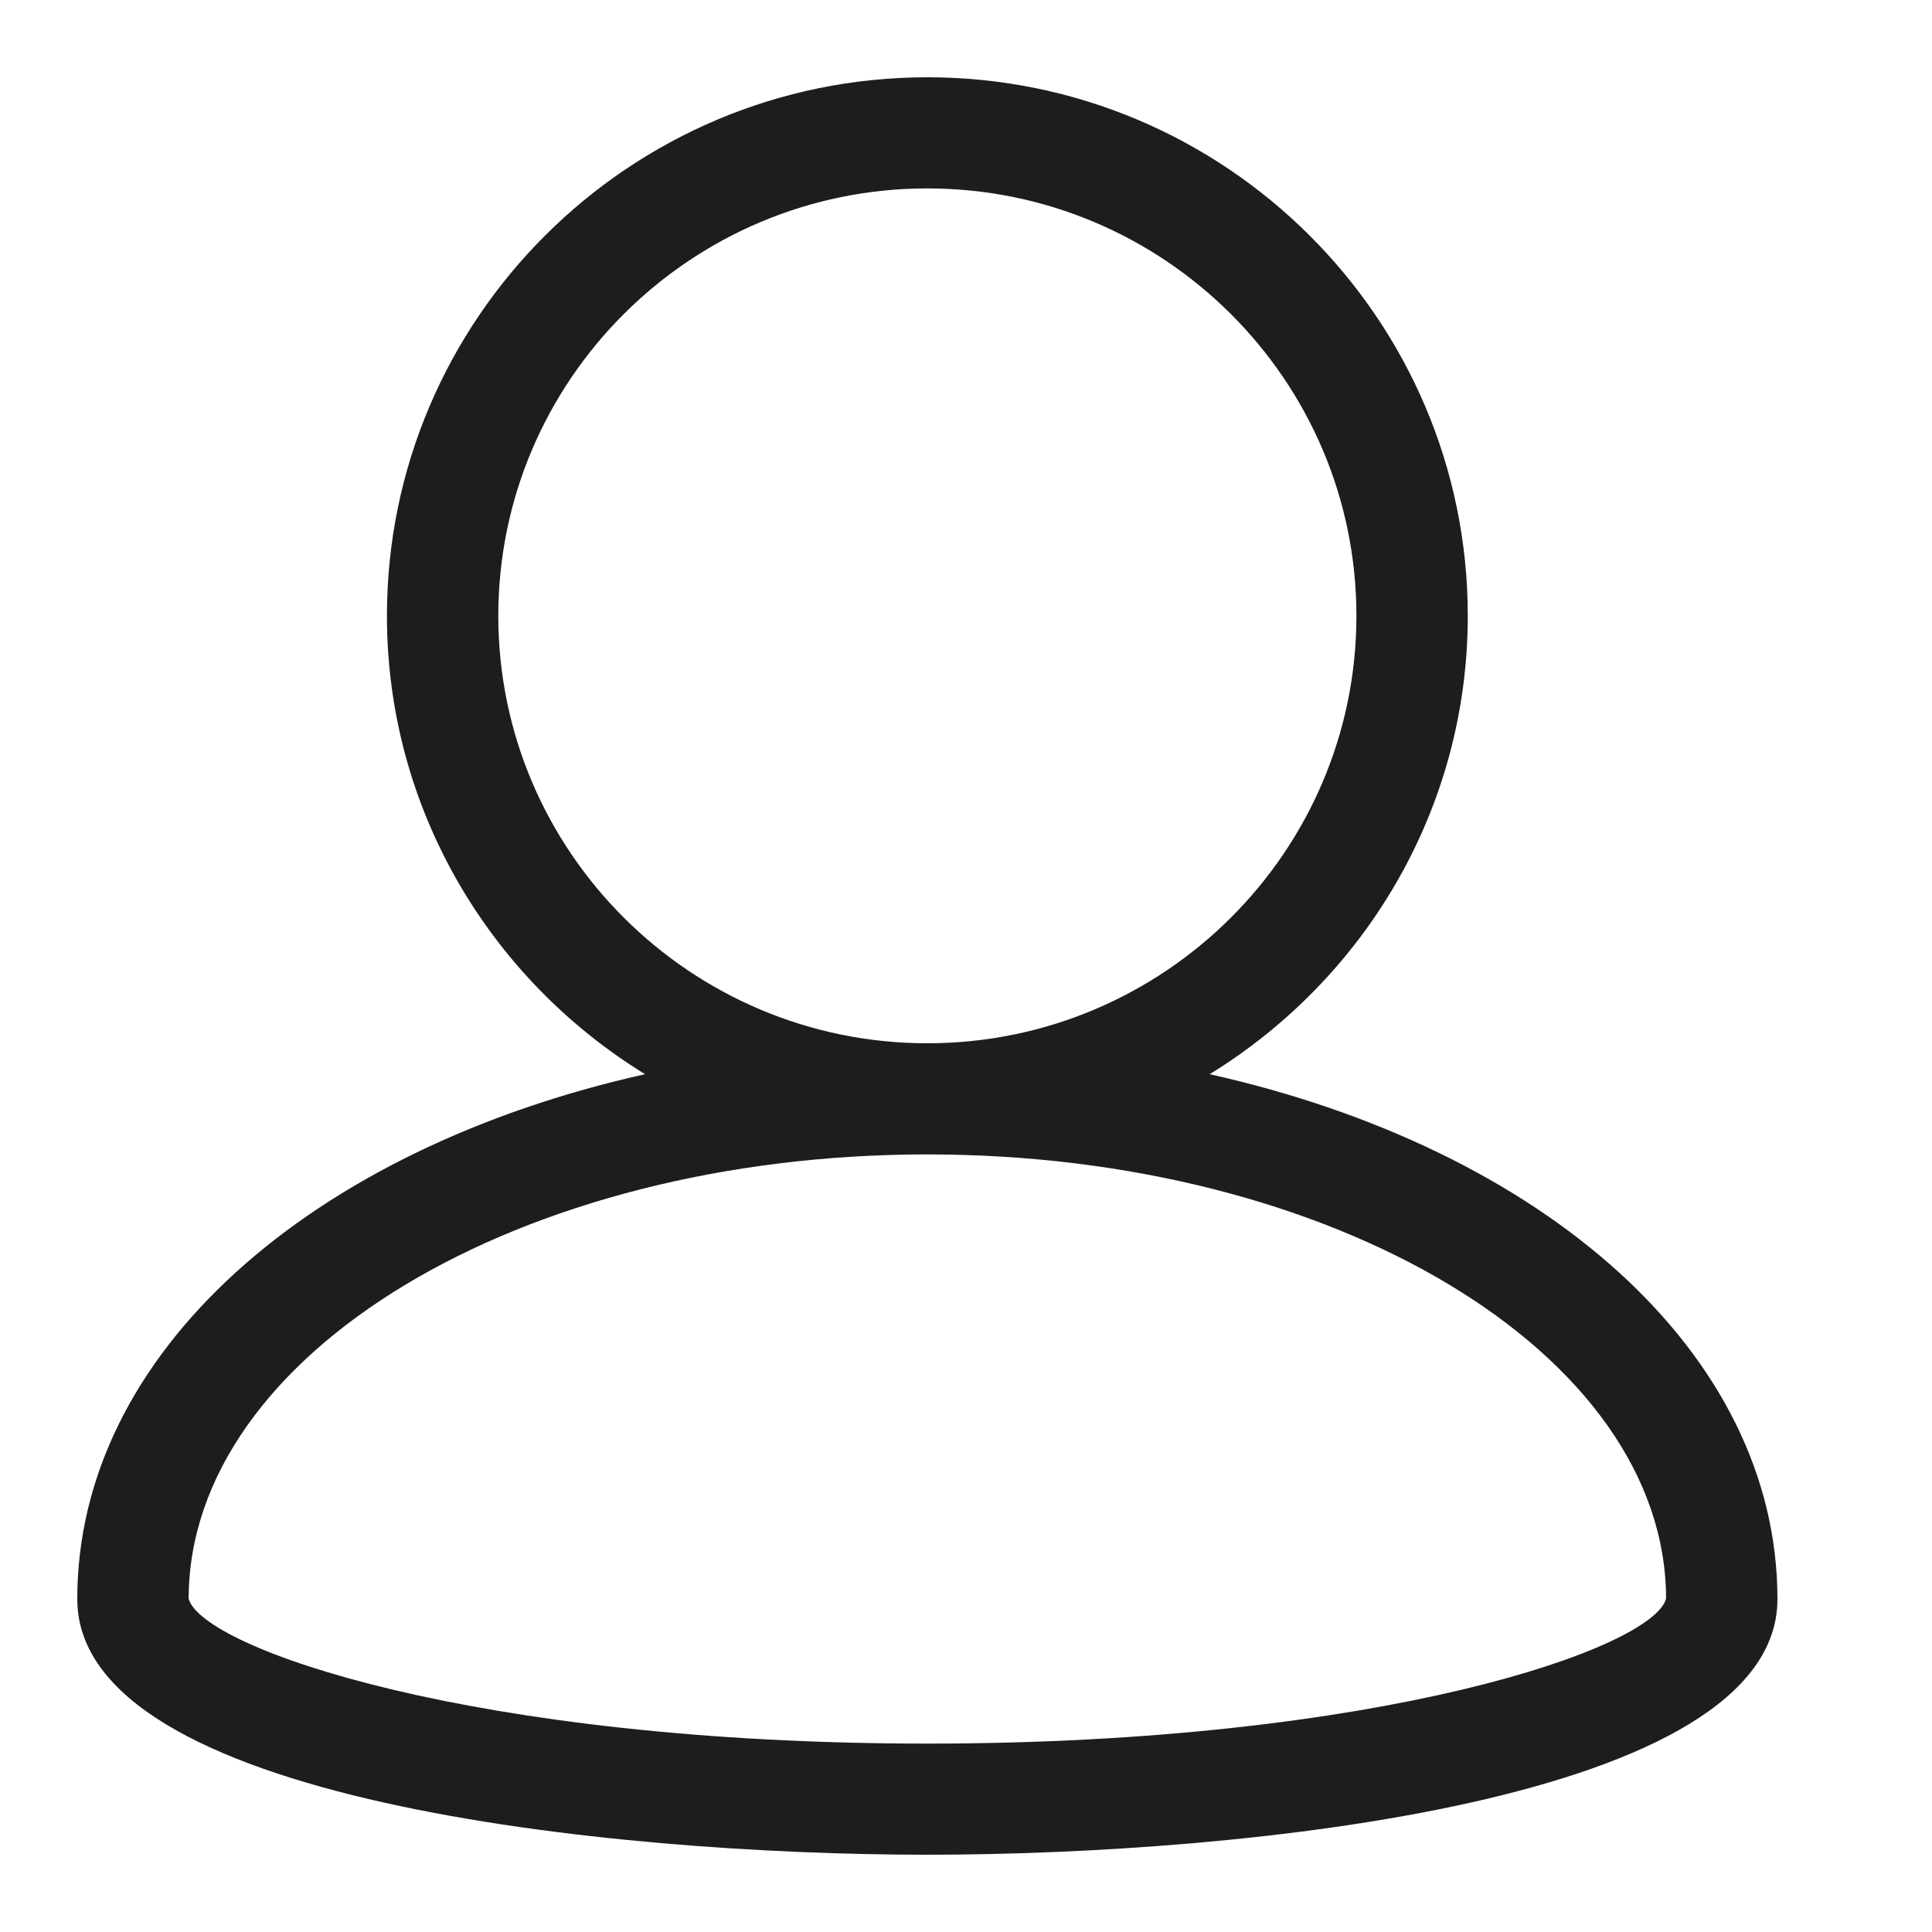 <svg width="25" height="25" viewBox="0 0 25 25" fill="none" xmlns="http://www.w3.org/2000/svg">
<path d="M15.653 13.9C17.652 12.672 18.993 10.476 18.993 7.969C18.993 4.126 15.855 1 12 1C8.145 1 5.007 4.126 5.007 7.969C5.007 10.476 6.348 12.672 8.347 13.9C4.03 14.865 1 17.501 1 20.692C1 23.303 7.915 24 12 24C16.085 24 23 23.303 23 20.692C23 17.501 19.97 14.865 15.653 13.9ZM6.448 7.969C6.448 4.919 8.939 2.438 12 2.438C15.061 2.438 17.552 4.919 17.552 7.969C17.552 11.019 15.061 13.5 12 13.5C8.939 13.5 6.448 11.019 6.448 7.969ZM12 22.562C6.127 22.562 2.612 21.326 2.441 20.687C2.445 17.517 6.732 14.938 12 14.938C17.267 14.938 21.554 17.516 21.559 20.686C21.392 21.325 17.876 22.562 12 22.562Z" fill="#1D1D1B"/>
</svg>
